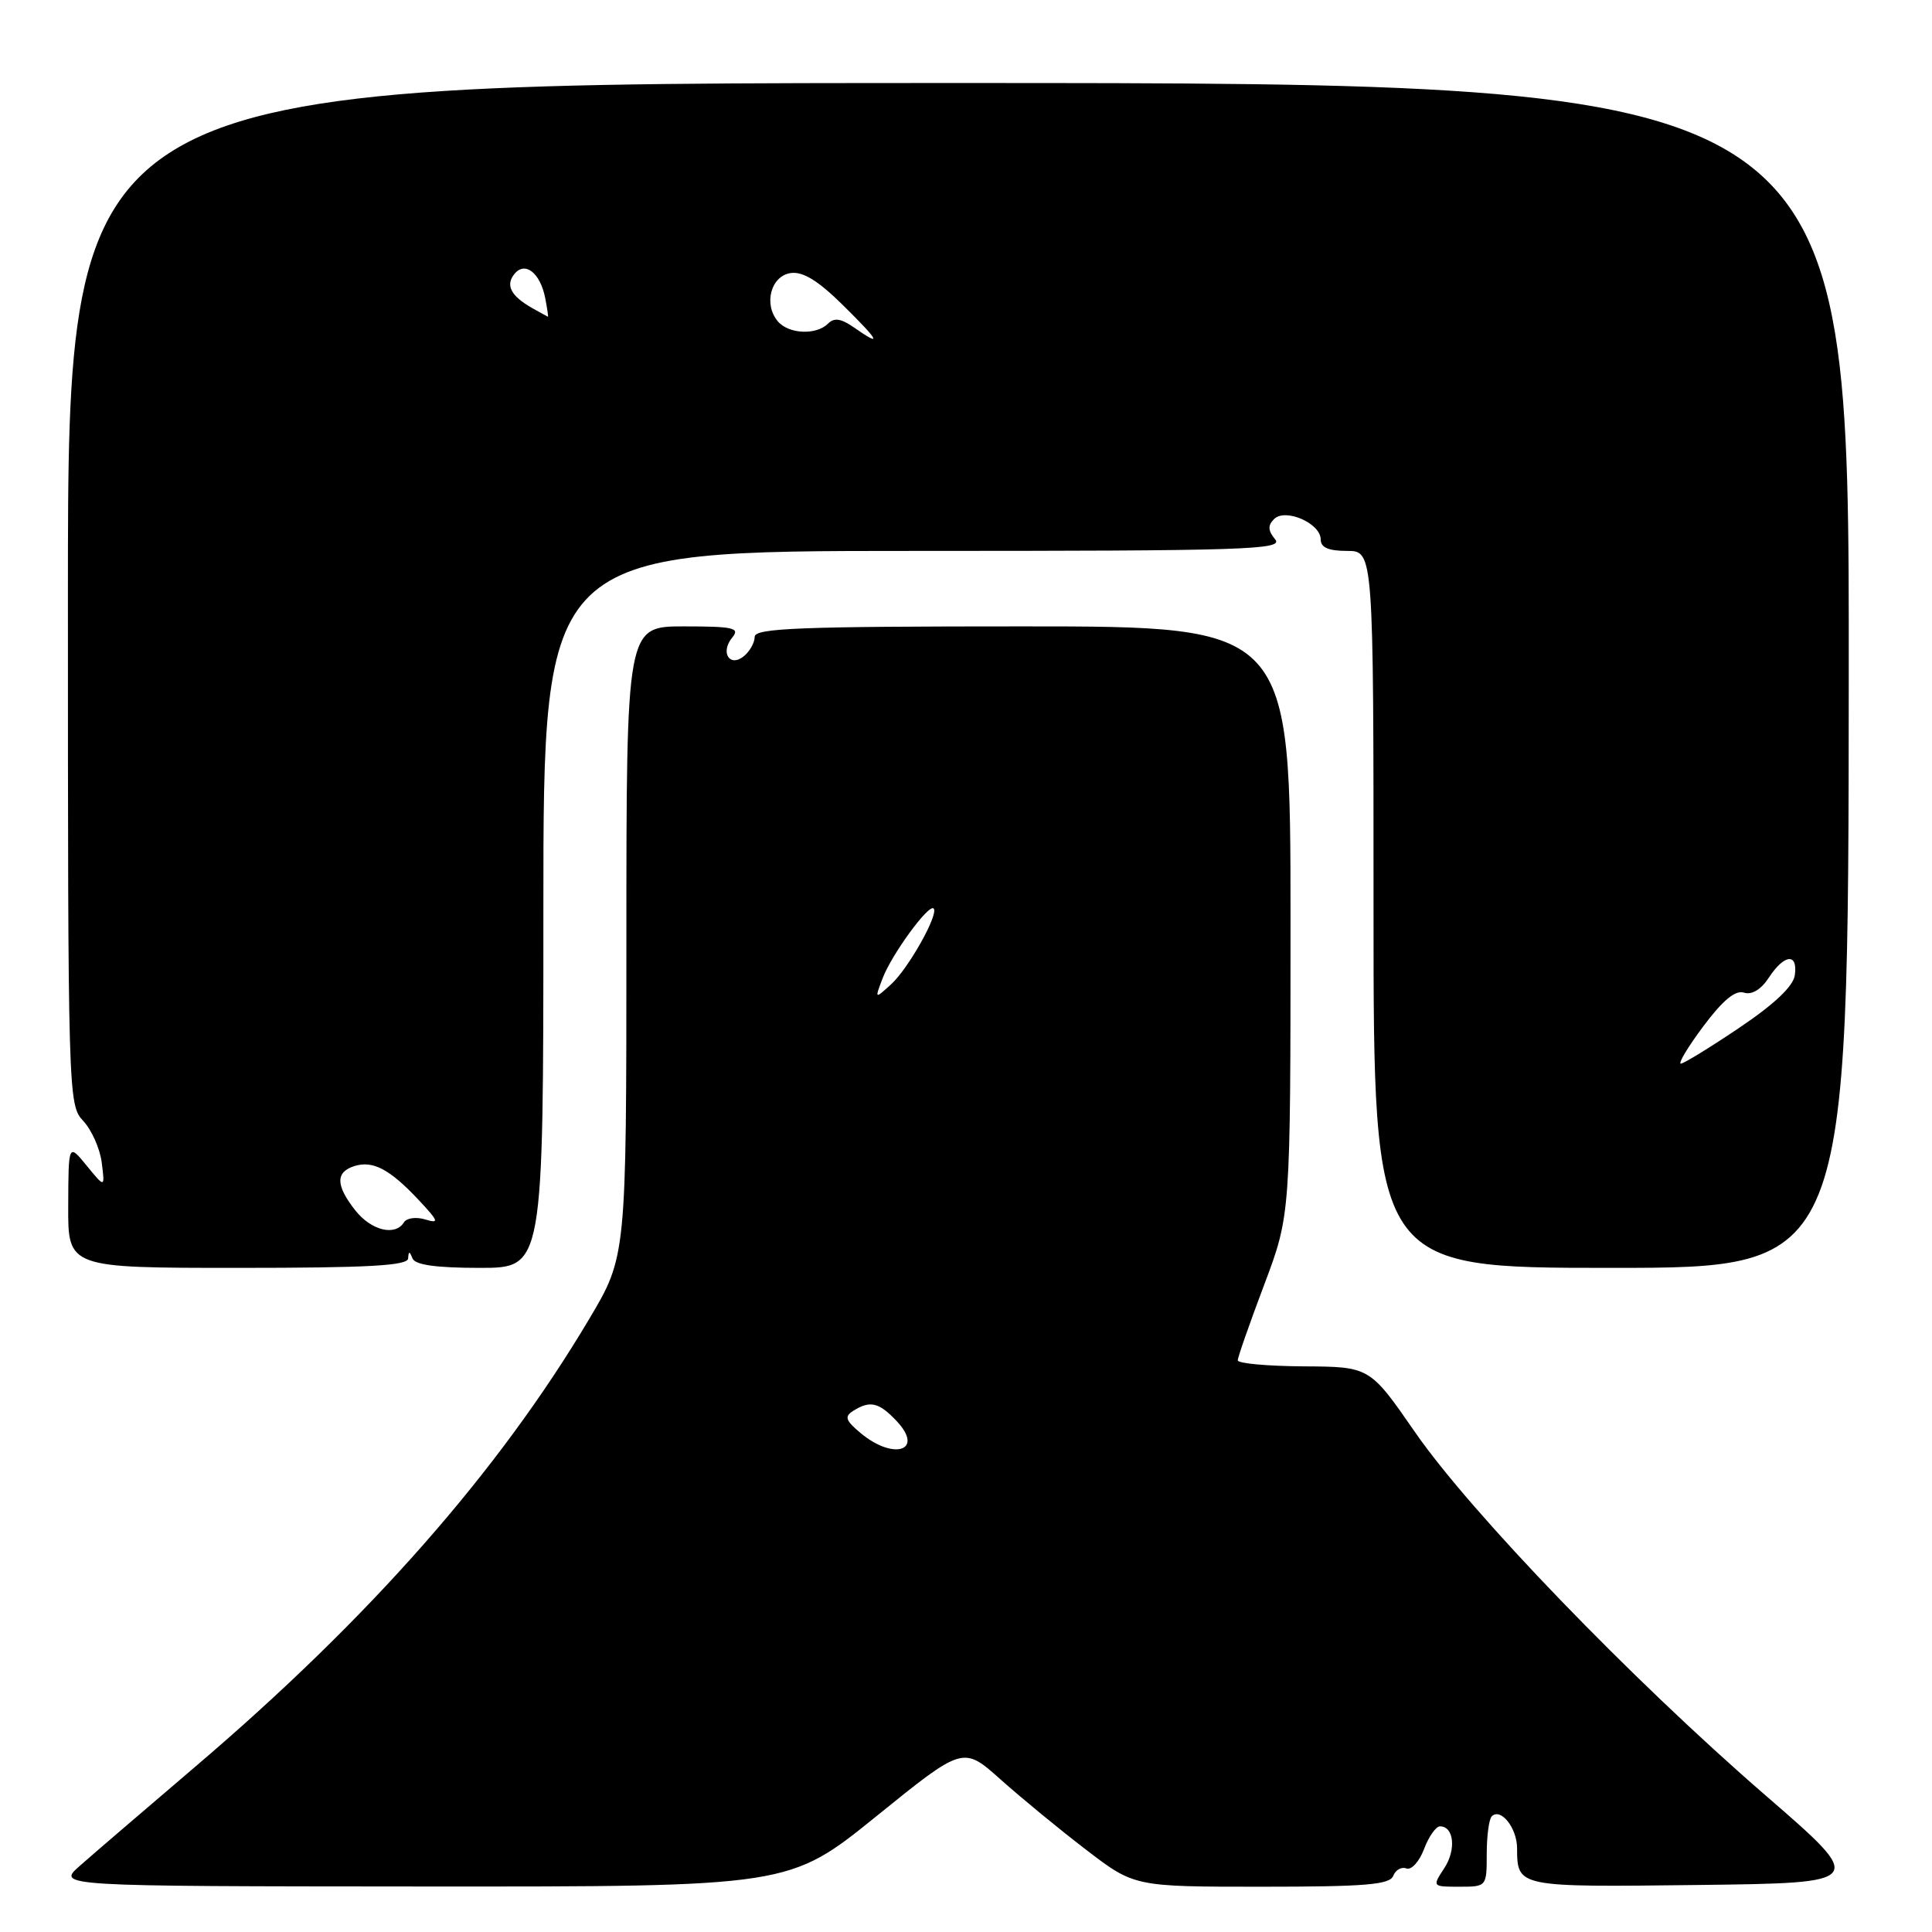 <?xml version="1.0" encoding="UTF-8" standalone="no"?>
<!DOCTYPE svg PUBLIC "-//W3C//DTD SVG 1.1//EN" "http://www.w3.org/Graphics/SVG/1.1/DTD/svg11.dtd" >
<svg xmlns="http://www.w3.org/2000/svg" xmlns:xlink="http://www.w3.org/1999/xlink" version="1.1" viewBox="0 0 256 256">
 <g >
 <path fill="currentColor"
d=" M 116.10 240.68 C 127.62 231.36 127.62 231.36 132.56 235.77 C 135.28 238.20 140.38 242.40 143.90 245.09 C 150.30 250.00 150.30 250.00 167.18 250.00 C 180.93 250.00 184.16 249.73 184.61 248.56 C 184.92 247.77 185.70 247.33 186.36 247.58 C 187.01 247.83 188.06 246.68 188.69 245.02 C 189.31 243.36 190.27 242.00 190.81 242.00 C 192.66 242.00 192.98 245.11 191.37 247.55 C 189.77 249.99 189.78 250.00 193.38 250.00 C 196.98 250.00 197.00 249.98 197.00 245.67 C 197.00 243.28 197.30 241.04 197.66 240.68 C 198.84 239.49 201.00 242.19 201.02 244.87 C 201.05 250.07 200.99 250.06 224.99 249.77 C 247.34 249.50 247.34 249.50 233.92 237.88 C 216.14 222.48 194.93 200.50 187.50 189.77 C 181.50 181.10 181.50 181.10 172.75 181.05 C 167.94 181.02 164.00 180.66 164.01 180.25 C 164.01 179.84 165.59 175.33 167.51 170.24 C 171.00 160.98 171.00 160.98 171.00 121.99 C 171.00 83.00 171.00 83.00 135.50 83.00 C 106.01 83.00 100.00 83.23 100.00 84.38 C 100.00 85.14 99.37 86.28 98.59 86.93 C 96.69 88.50 95.39 86.44 97.04 84.46 C 98.08 83.20 97.18 83.00 90.62 83.00 C 83.00 83.00 83.00 83.00 83.00 124.75 C 83.00 166.50 83.00 166.50 78.05 174.81 C 66.02 195.04 48.95 214.43 25.88 234.09 C 19.17 239.82 12.28 245.72 10.59 247.22 C 7.50 249.94 7.50 249.94 56.04 249.97 C 104.57 250.00 104.57 250.00 116.10 240.68 Z  M 54.08 166.75 C 54.14 165.75 54.26 165.75 54.66 166.75 C 55.01 167.61 57.79 168.00 63.58 168.00 C 72.00 168.00 72.00 168.00 72.00 120.50 C 72.00 73.00 72.00 73.00 121.12 73.00 C 165.27 73.00 170.12 72.84 168.96 71.46 C 168.01 70.31 167.97 69.63 168.82 68.78 C 170.31 67.29 175.00 69.34 175.00 71.48 C 175.00 72.55 176.03 73.00 178.50 73.00 C 182.00 73.00 182.00 73.00 182.00 120.50 C 182.00 168.00 182.00 168.00 213.46 168.00 C 244.92 168.00 244.92 168.00 244.97 89.50 C 245.02 11.00 245.02 11.00 127.01 11.00 C 9.00 11.00 9.00 11.00 9.00 78.69 C 9.00 145.30 9.03 146.41 11.03 148.53 C 12.14 149.72 13.25 152.20 13.48 154.05 C 13.91 157.42 13.91 157.42 11.49 154.46 C 9.07 151.50 9.07 151.50 9.04 159.75 C 9.00 168.00 9.00 168.00 31.50 168.00 C 48.79 168.00 54.02 167.71 54.08 166.75 Z  M 114.05 189.90 C 112.03 188.22 111.86 187.70 113.05 186.95 C 115.29 185.53 116.47 185.81 118.83 188.32 C 122.49 192.22 118.44 193.55 114.05 189.90 Z  M 116.95 129.63 C 118.16 126.45 123.07 119.73 123.71 120.38 C 124.43 121.10 120.35 128.38 118.05 130.45 C 115.90 132.40 115.90 132.40 116.95 129.63 Z  M 47.07 160.37 C 44.48 157.07 44.44 155.31 46.96 154.51 C 49.41 153.74 51.65 154.92 55.50 159.03 C 58.14 161.85 58.24 162.16 56.33 161.58 C 55.14 161.22 53.88 161.39 53.53 161.96 C 52.37 163.84 49.18 163.05 47.07 160.37 Z  M 225.69 136.00 C 228.27 132.55 229.94 131.16 231.08 131.53 C 232.13 131.86 233.35 131.12 234.39 129.53 C 236.44 126.40 238.25 126.25 237.82 129.23 C 237.61 130.69 235.11 133.06 230.50 136.16 C 226.65 138.76 223.15 140.90 222.73 140.94 C 222.31 140.97 223.64 138.75 225.69 136.00 Z  M 113.14 43.38 C 111.44 42.20 110.54 42.06 109.72 42.88 C 108.15 44.45 104.47 44.27 103.05 42.56 C 101.15 40.27 102.16 36.55 104.78 36.18 C 106.39 35.95 108.41 37.19 111.69 40.43 C 116.56 45.23 116.98 46.07 113.14 43.38 Z  M 70.50 40.81 C 67.67 39.20 66.94 37.77 68.19 36.27 C 69.60 34.58 71.61 36.19 72.25 39.53 C 72.51 40.89 72.67 41.99 72.61 41.97 C 72.55 41.95 71.60 41.43 70.50 40.81 Z "/>
</g>
</svg>